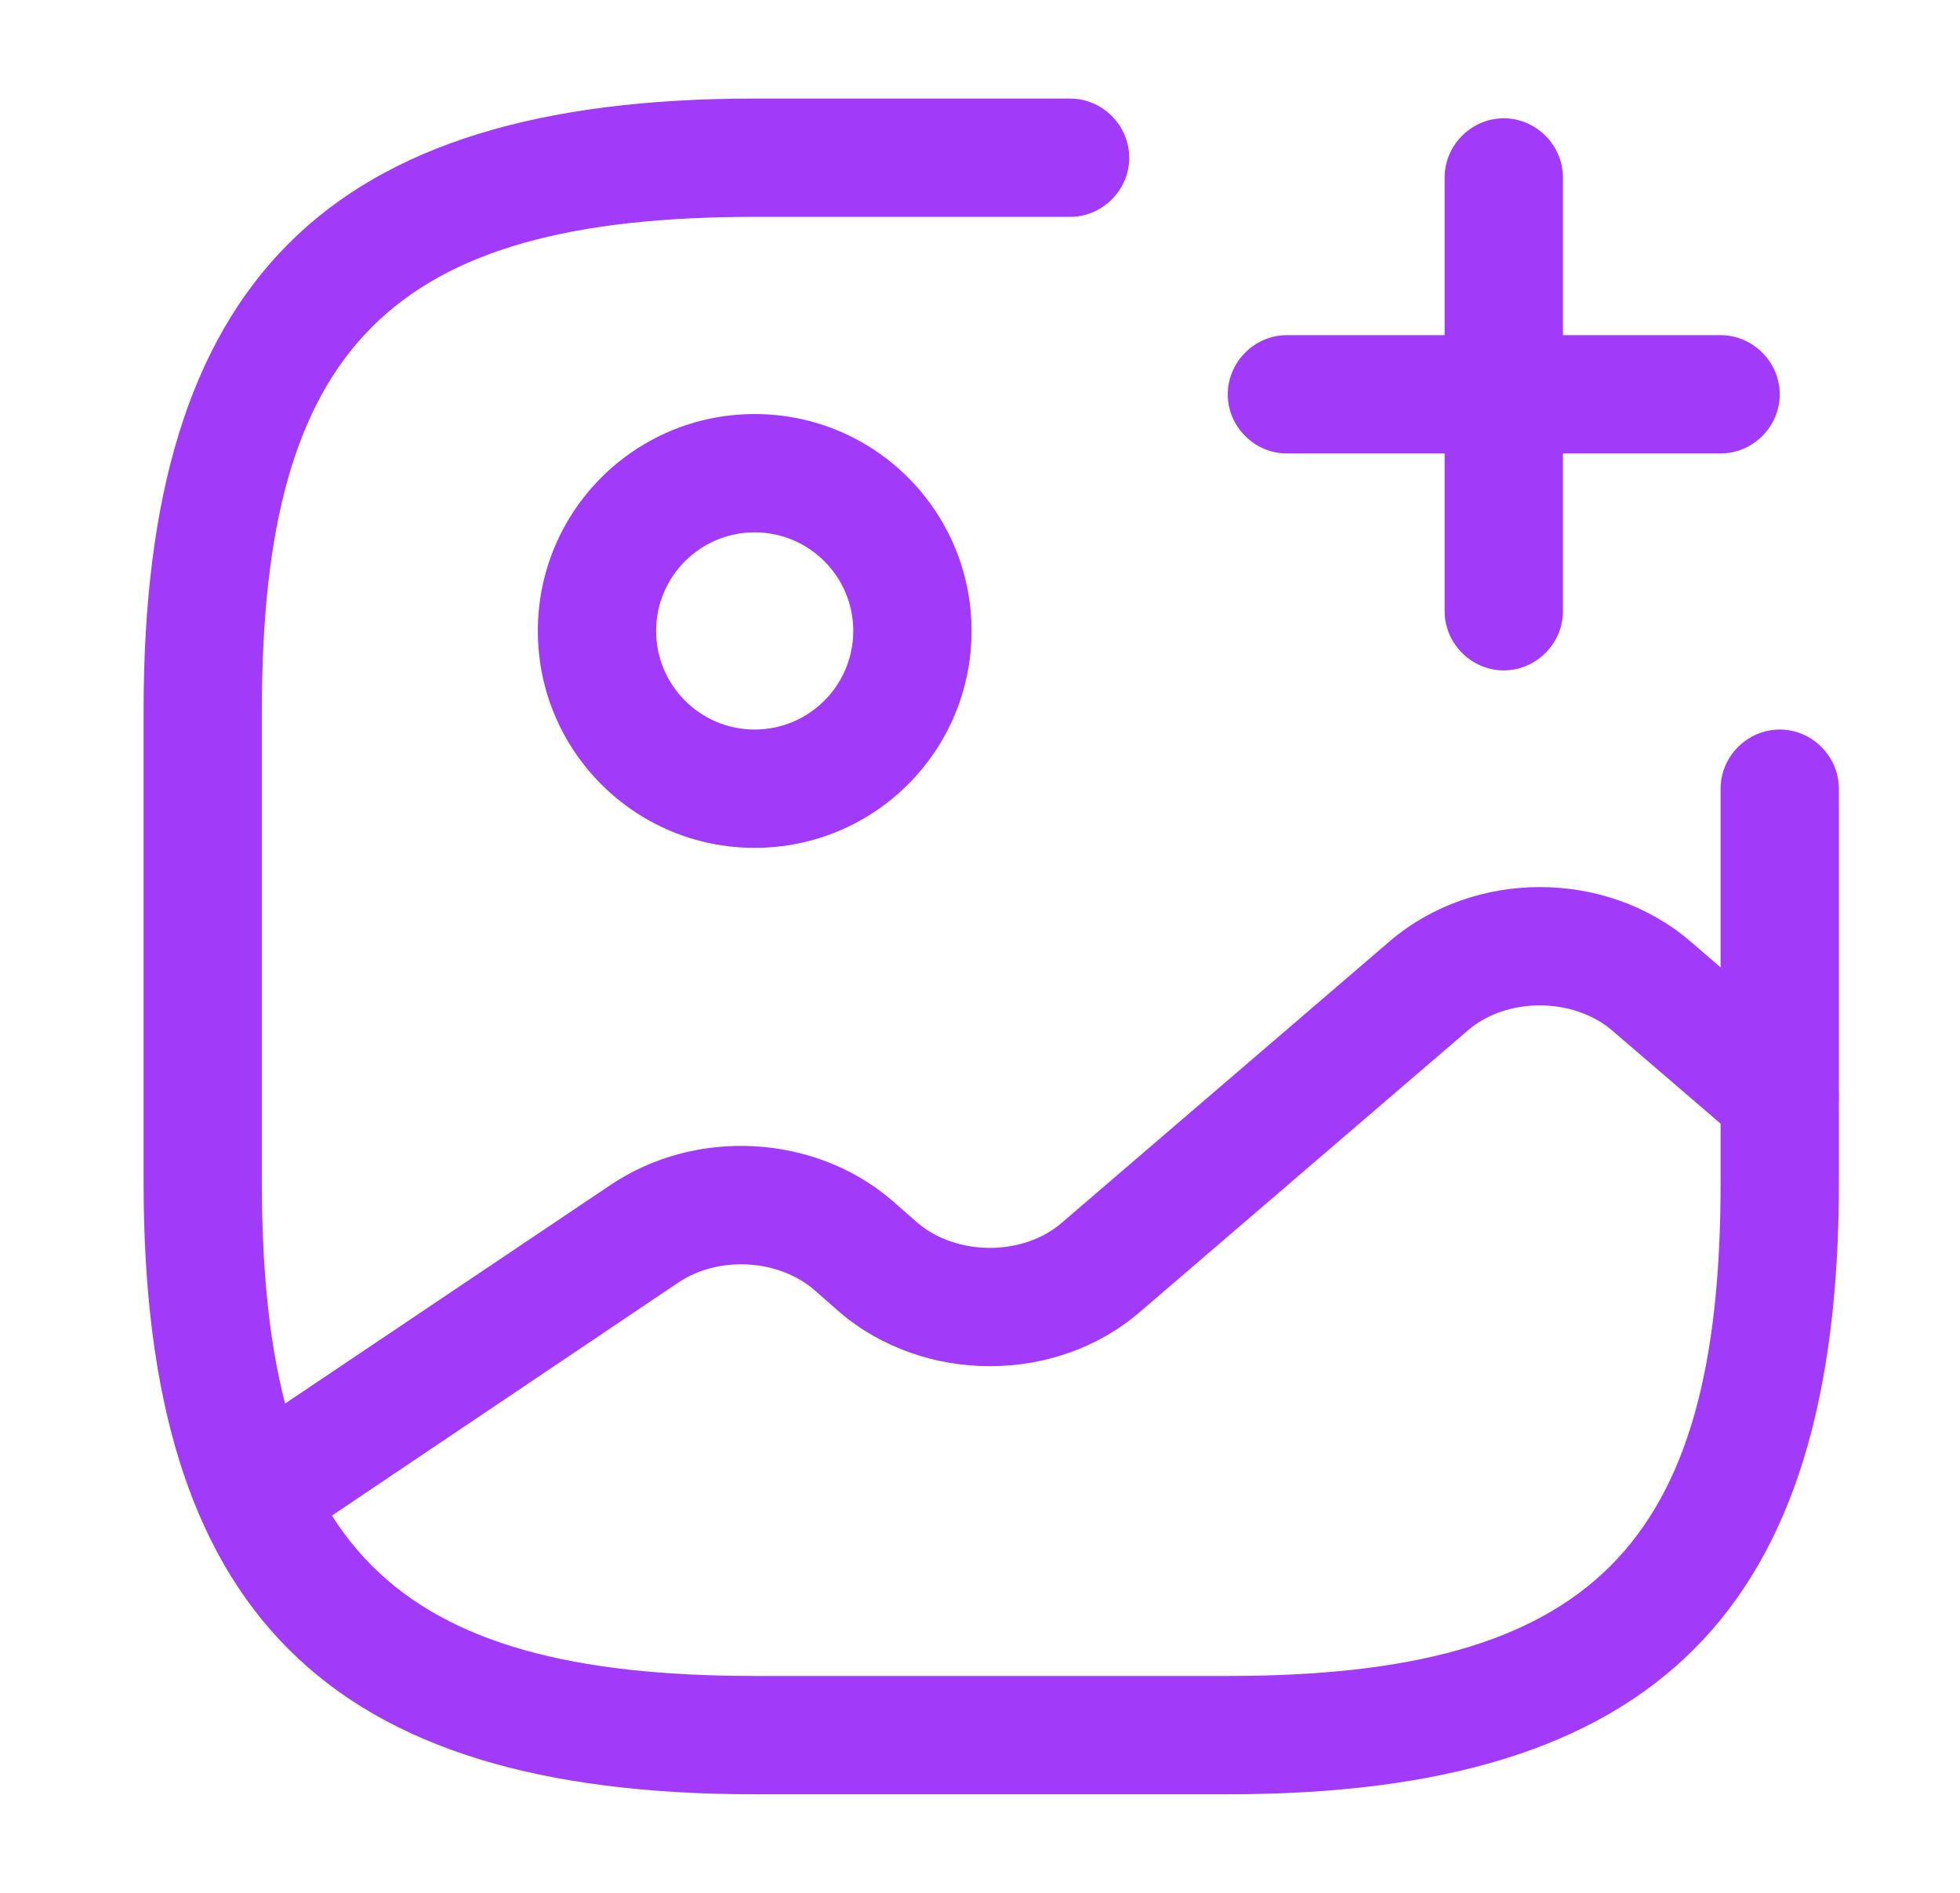 <svg xmlns="http://www.w3.org/2000/svg" width="29" height="28" viewBox="0 0 29 28" fill="none">
  <g id="vuesax/outline/gallery-add">
    <g id="gallery-add">
      <path id="Vector" d="M11.166 12.542C9.393 12.542 7.958 11.107 7.958 9.333C7.958 7.56 9.393 6.125 11.166 6.125C12.94 6.125 14.375 7.56 14.375 9.333C14.375 11.107 12.94 12.542 11.166 12.542ZM11.166 7.875C10.361 7.875 9.708 8.528 9.708 9.333C9.708 10.138 10.361 10.792 11.166 10.792C11.971 10.792 12.625 10.138 12.625 9.333C12.625 8.528 11.971 7.875 11.166 7.875Z" fill="#A23AF9"></path>
      <path id="Vector_2" d="M18.167 26.542H11.167C4.832 26.542 2.125 23.835 2.125 17.5V10.5C2.125 4.165 4.832 1.458 11.167 1.458H15.833C16.312 1.458 16.708 1.855 16.708 2.333C16.708 2.812 16.312 3.208 15.833 3.208H11.167C5.788 3.208 3.875 5.122 3.875 10.5V17.5C3.875 22.878 5.788 24.792 11.167 24.792H18.167C23.545 24.792 25.458 22.878 25.458 17.5V11.667C25.458 11.188 25.855 10.792 26.333 10.792C26.812 10.792 27.208 11.188 27.208 11.667V17.5C27.208 23.835 24.502 26.542 18.167 26.542Z" fill="#A23AF9"></path>
      <path id="Vector_3" d="M25.458 6.708H19.041C18.563 6.708 18.166 6.312 18.166 5.833C18.166 5.355 18.563 4.958 19.041 4.958H25.458C25.936 4.958 26.333 5.355 26.333 5.833C26.333 6.312 25.936 6.708 25.458 6.708Z" fill="#A23AF9"></path>
      <path id="Vector_4" d="M22.25 9.917C21.772 9.917 21.375 9.52 21.375 9.042V2.625C21.375 2.147 21.772 1.75 22.25 1.75C22.728 1.75 23.125 2.147 23.125 2.625V9.042C23.125 9.52 22.728 9.917 22.25 9.917Z" fill="#A23AF9"></path>
      <path id="Vector_5" d="M3.781 22.983C3.501 22.983 3.221 22.843 3.057 22.598C2.789 22.202 2.894 21.653 3.291 21.385L9.042 17.523C10.302 16.683 12.041 16.777 13.184 17.745L13.569 18.083C14.152 18.585 15.144 18.585 15.716 18.083L20.569 13.918C21.817 12.857 23.754 12.857 25.002 13.918L26.904 15.552C27.266 15.867 27.312 16.415 26.997 16.788C26.682 17.15 26.134 17.197 25.761 16.882L23.859 15.248C23.276 14.747 22.284 14.747 21.712 15.248L16.859 19.413C15.622 20.475 13.674 20.475 12.426 19.413L12.041 19.075C11.504 18.62 10.617 18.573 10.022 18.982L4.282 22.843C4.119 22.937 3.944 22.983 3.781 22.983Z" fill="#A23AF9"></path>
    </g>
  </g>
</svg>
